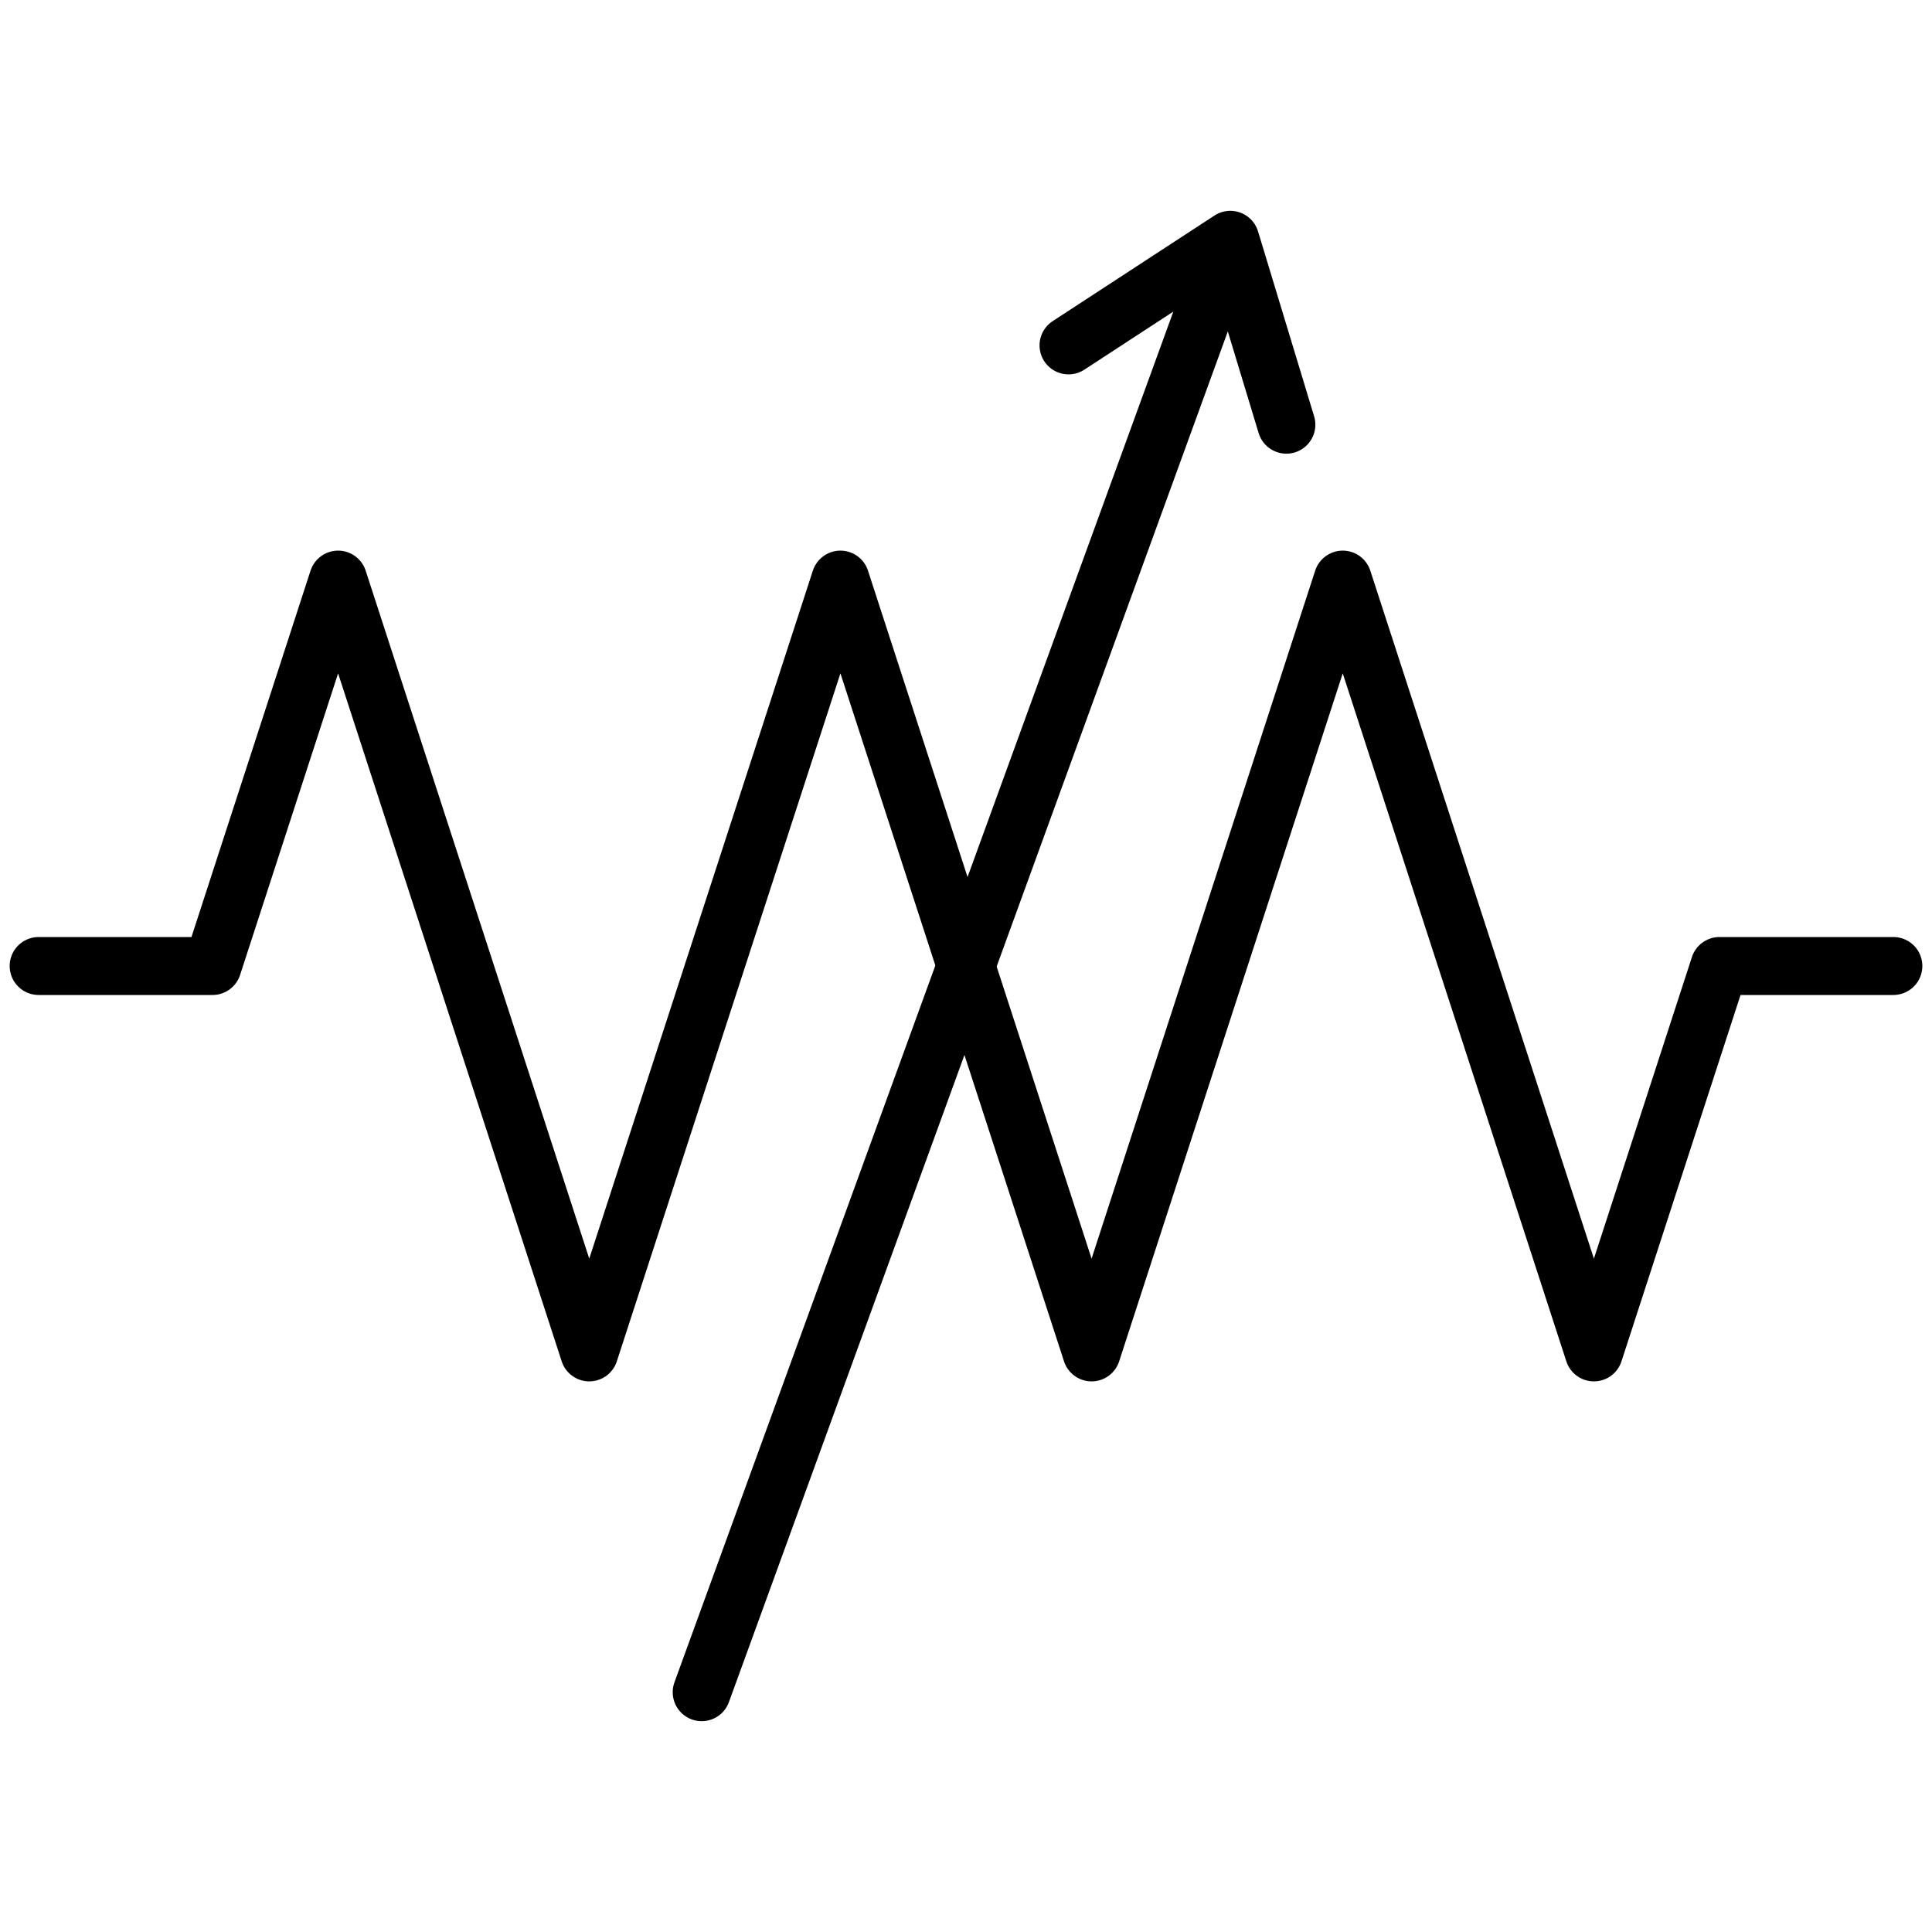 <svg viewBox="0 0 100 100" xmlns="http://www.w3.org/2000/svg" stroke="black" stroke-width="3" stroke-linecap="round" stroke-linejoin="round" fill-opacity="0">
    <path d="M2,50 11,50 17.5,30 30.5,70 43.5,30 56.5,70 69.5,30 82.5,70 89,50 98,50 " />
    <path d="M50,10 50,90 M50,10 44,18 M50,10 56, 18" transform="rotate(20 50 50)"/>
</svg>